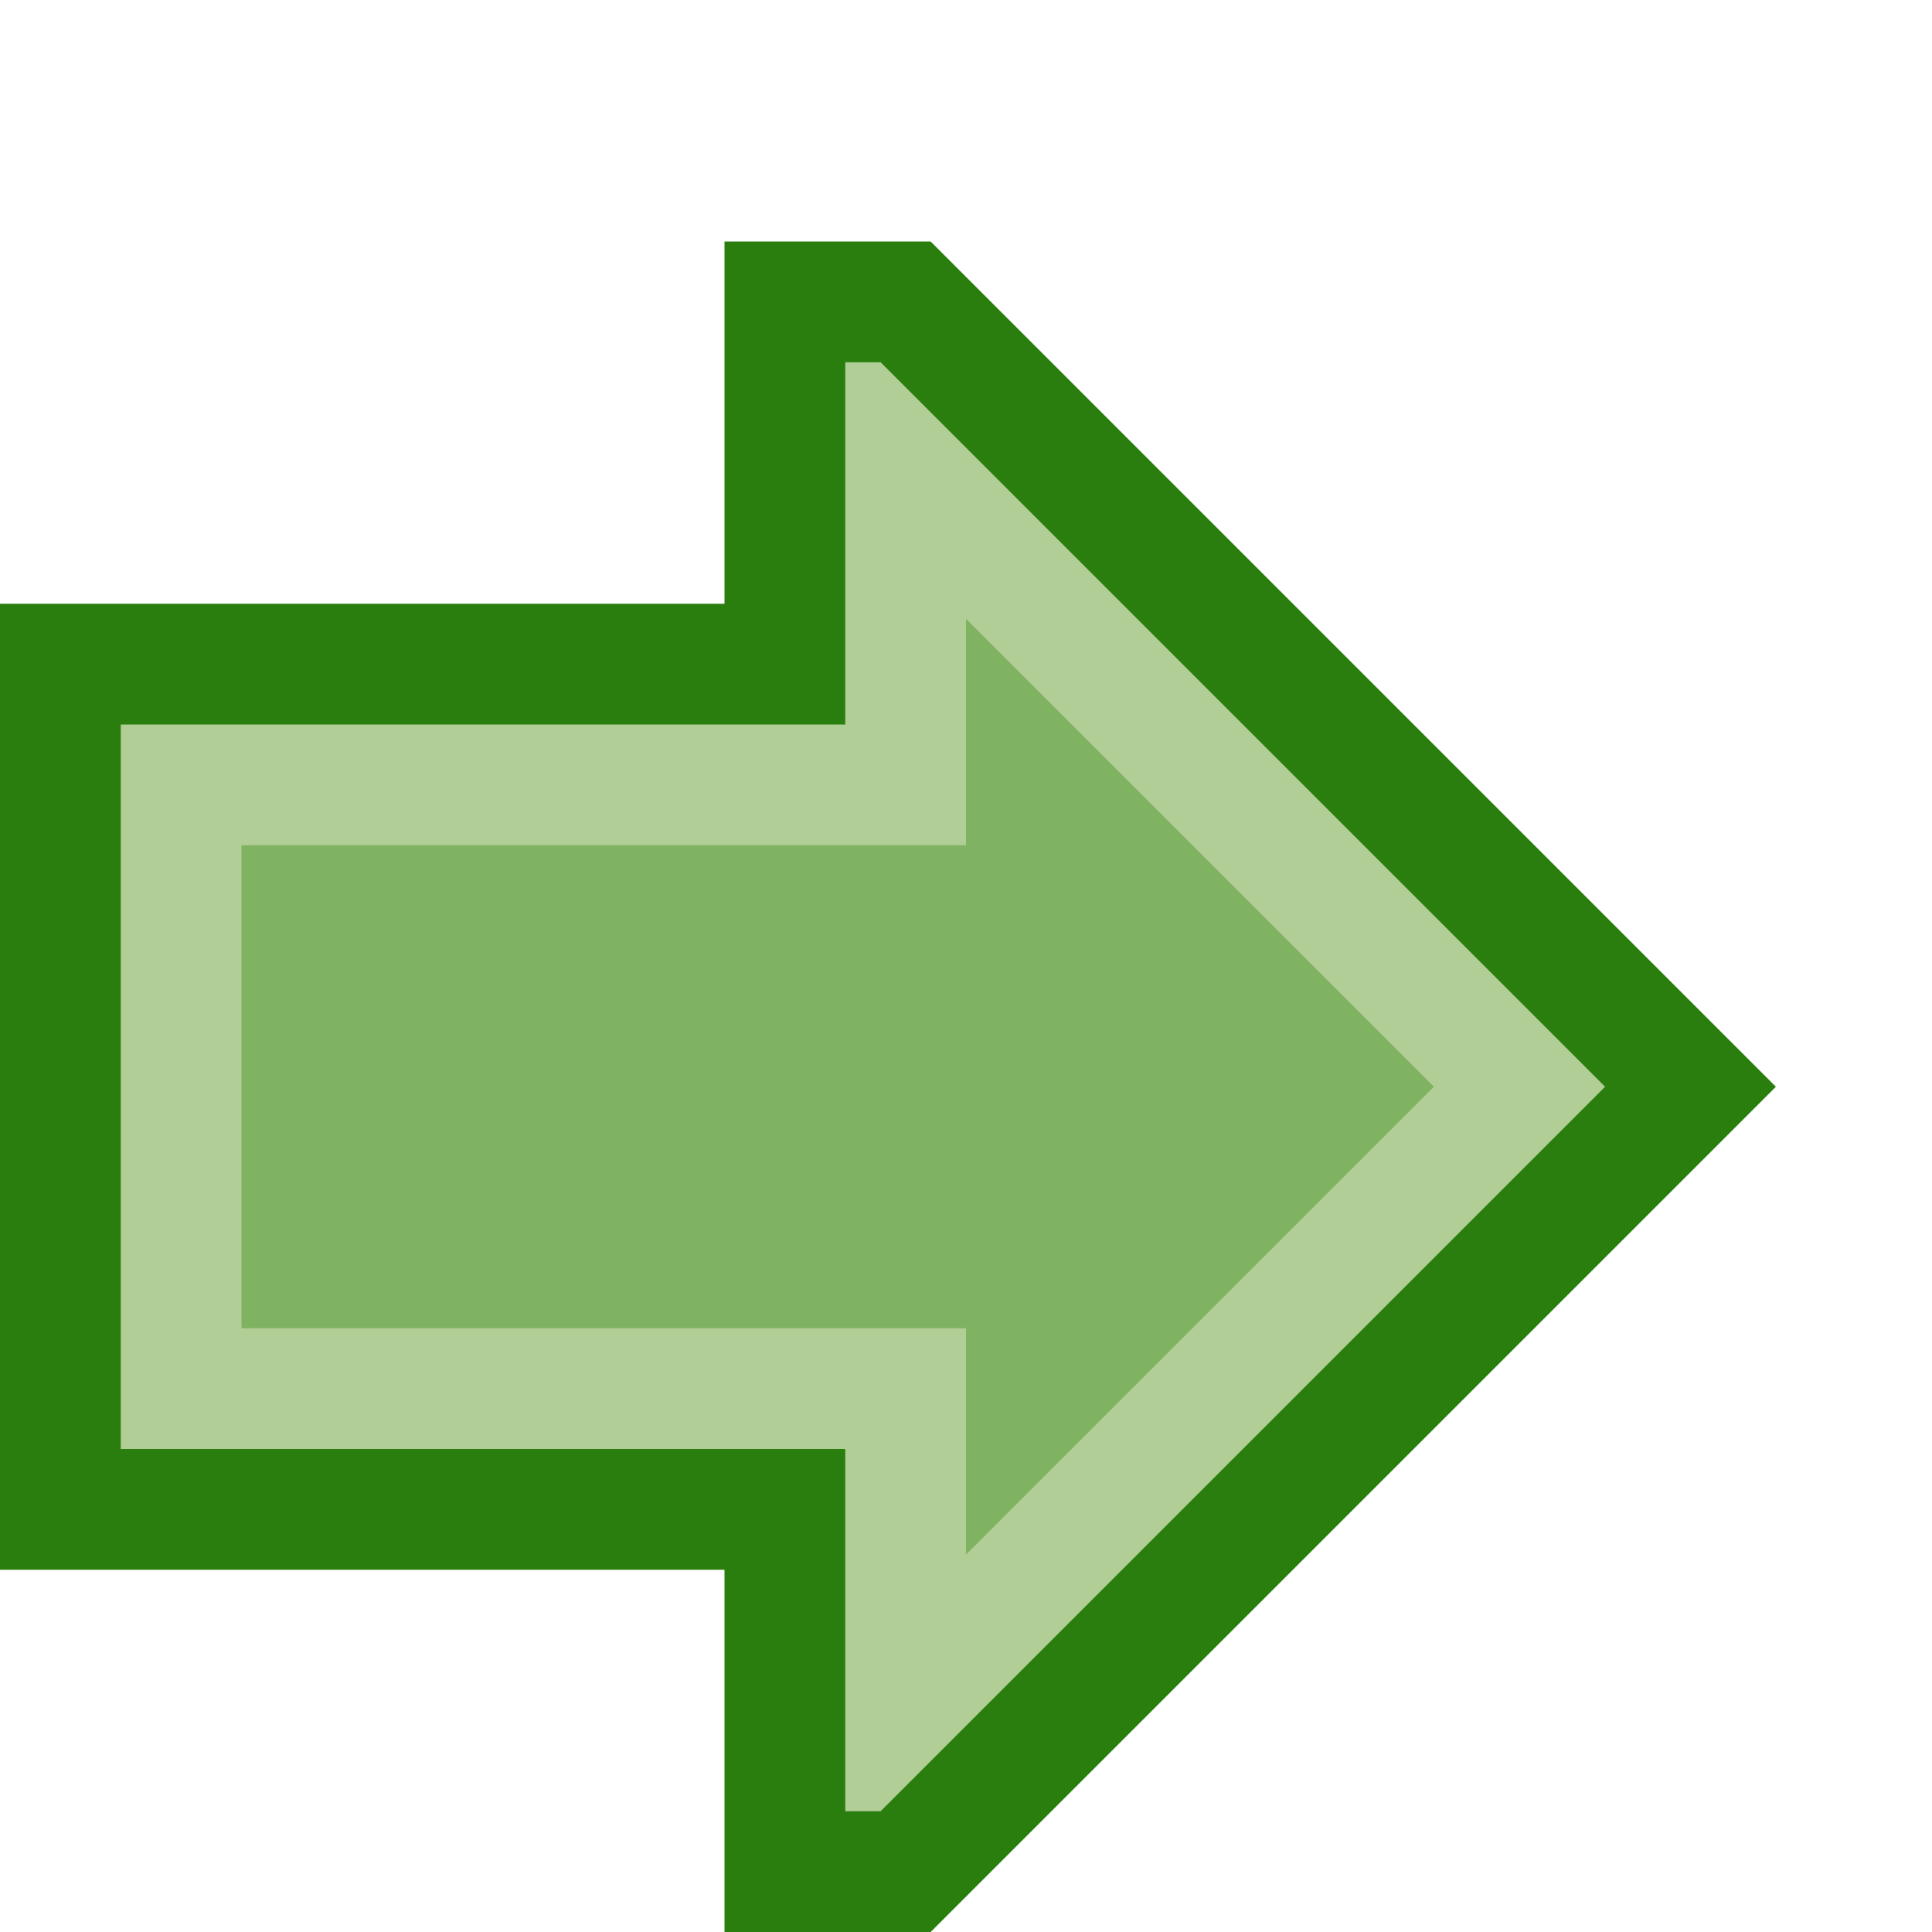 <?xml version="1.0" encoding="UTF-8" standalone="no"?>
<!-- Created with Inkscape (http://www.inkscape.org/) -->

<svg
   xmlns:dc="http://purl.org/dc/elements/1.1/"
   xmlns:cc="http://creativecommons.org/ns#"
   xmlns:rdf="http://www.w3.org/1999/02/22-rdf-syntax-ns#"
   xmlns:svg="http://www.w3.org/2000/svg"
   xmlns="http://www.w3.org/2000/svg"
   xmlns:xlink="http://www.w3.org/1999/xlink"
   xmlns:sodipodi="http://sodipodi.sourceforge.net/DTD/sodipodi-0.dtd"
   xmlns:inkscape="http://www.inkscape.org/namespaces/inkscape"
   width="32"
   height="32"
   id="svg2"
   version="1.1"
   inkscape:version="0.48.0 r9654"
   sodipodi:docname="arrows.svg"
   style="display:inline"
   inkscape:export-filename="arrow_go2.png"
   inkscape:export-xdpi="45"
   inkscape:export-ydpi="45">
  <defs
     id="defs4">
    <linearGradient
       id="linearGradient5021">
      <stop
         style="stop-color:#cecece;stop-opacity:1;"
         offset="0"
         id="stop5023" />
      <stop
         style="stop-color:#696969;stop-opacity:1;"
         offset="1"
         id="stop5025" />
    </linearGradient>
    <linearGradient
       id="linearGradient5013">
      <stop
         style="stop-color:#eecba1;stop-opacity:1;"
         offset="0"
         id="stop5015" />
      <stop
         style="stop-color:#d07509;stop-opacity:1;"
         offset="1"
         id="stop5017" />
    </linearGradient>
    <linearGradient
       id="linearGradient5003">
      <stop
         style="stop-color:#f5cf22;stop-opacity:1;"
         offset="0"
         id="stop5005" />
      <stop
         id="stop5011"
         offset="0.5"
         style="stop-color:#f9f5d7;stop-opacity:1;" />
      <stop
         style="stop-color:#f5cf22;stop-opacity:1;"
         offset="1"
         id="stop5007" />
    </linearGradient>
    <linearGradient
       id="linearGradient3789">
      <stop
         style="stop-color:#7ec177;stop-opacity:1;"
         offset="0"
         id="stop3791" />
      <stop
         id="stop3797"
         offset="0.5"
         style="stop-color:#4a9242;stop-opacity:1;" />
      <stop
         style="stop-color:#274d23;stop-opacity:1;"
         offset="1"
         id="stop3793" />
    </linearGradient>
    <linearGradient
       id="linearGradient4182">
      <stop
         style="stop-color:#faeda6;stop-opacity:1;"
         offset="0"
         id="stop4184" />
      <stop
         id="stop4191"
         offset="0.8"
         style="stop-color:#f4d843;stop-opacity:1;" />
      <stop
         style="stop-color:#e1bf0d;stop-opacity:1;"
         offset="1"
         id="stop4187" />
    </linearGradient>
    <linearGradient
       inkscape:collect="always"
       xlink:href="#linearGradient4182"
       id="linearGradient4189"
       x1="13"
       y1="9"
       x2="23"
       y2="19"
       gradientUnits="userSpaceOnUse" />
    <linearGradient
       inkscape:collect="always"
       xlink:href="#linearGradient3789"
       id="linearGradient3795"
       x1="7"
       y1="7"
       x2="25"
       y2="25"
       gradientUnits="userSpaceOnUse" />
    <linearGradient
       inkscape:collect="always"
       xlink:href="#linearGradient3789"
       id="linearGradient3820"
       gradientUnits="userSpaceOnUse"
       x1="7"
       y1="7"
       x2="25"
       y2="25" />
    <linearGradient
       inkscape:collect="always"
       xlink:href="#linearGradient3789"
       id="linearGradient3828"
       gradientUnits="userSpaceOnUse"
       x1="7"
       y1="7"
       x2="25"
       y2="25" />
    <linearGradient
       inkscape:collect="always"
       xlink:href="#linearGradient3789"
       id="linearGradient3831"
       gradientUnits="userSpaceOnUse"
       x1="7"
       y1="7"
       x2="25"
       y2="25" />
    <linearGradient
       inkscape:collect="always"
       xlink:href="#linearGradient3789"
       id="linearGradient3851"
       gradientUnits="userSpaceOnUse"
       x1="7"
       y1="7"
       x2="25"
       y2="25" />
    <linearGradient
       inkscape:collect="always"
       xlink:href="#linearGradient3789"
       id="linearGradient3854"
       gradientUnits="userSpaceOnUse"
       x1="7"
       y1="7"
       x2="25"
       y2="25" />
    <linearGradient
       inkscape:collect="always"
       xlink:href="#linearGradient3789"
       id="linearGradient3857"
       gradientUnits="userSpaceOnUse"
       x1="7"
       y1="7"
       x2="25"
       y2="25" />
    <linearGradient
       inkscape:collect="always"
       xlink:href="#linearGradient3789"
       id="linearGradient3860"
       gradientUnits="userSpaceOnUse"
       x1="7"
       y1="7"
       x2="25"
       y2="25"
       gradientTransform="translate(0,2)" />
    <linearGradient
       inkscape:collect="always"
       xlink:href="#linearGradient3789"
       id="linearGradient3866"
       gradientUnits="userSpaceOnUse"
       x1="7"
       y1="7"
       x2="25"
       y2="25" />
    <linearGradient
       inkscape:collect="always"
       xlink:href="#linearGradient3789"
       id="linearGradient3869"
       gradientUnits="userSpaceOnUse"
       x1="7"
       y1="7"
       x2="25"
       y2="25" />
    <linearGradient
       inkscape:collect="always"
       xlink:href="#linearGradient3789"
       id="linearGradient3883"
       gradientUnits="userSpaceOnUse"
       x1="7"
       y1="7"
       x2="25"
       y2="25" />
    <linearGradient
       inkscape:collect="always"
       xlink:href="#linearGradient3789"
       id="linearGradient3886"
       gradientUnits="userSpaceOnUse"
       x1="7"
       y1="7"
       x2="25"
       y2="25"
       gradientTransform="translate(-2,0)" />
    <linearGradient
       inkscape:collect="always"
       xlink:href="#linearGradient3789"
       id="linearGradient3888"
       gradientUnits="userSpaceOnUse"
       x1="7"
       y1="7"
       x2="25"
       y2="25" />
    <linearGradient
       inkscape:collect="always"
       xlink:href="#linearGradient3789"
       id="linearGradient3891"
       gradientUnits="userSpaceOnUse"
       x1="7"
       y1="7"
       x2="25"
       y2="25"
       gradientTransform="translate(2,0)" />
    <linearGradient
       inkscape:collect="always"
       xlink:href="#linearGradient3789"
       id="linearGradient3900"
       gradientUnits="userSpaceOnUse"
       x1="7"
       y1="7"
       x2="25"
       y2="25" />
    <linearGradient
       inkscape:collect="always"
       xlink:href="#linearGradient3789"
       id="linearGradient3903"
       gradientUnits="userSpaceOnUse"
       x1="7"
       y1="7"
       x2="25"
       y2="25" />
    <linearGradient
       inkscape:collect="always"
       xlink:href="#linearGradient3789"
       id="linearGradient3906"
       gradientUnits="userSpaceOnUse"
       x1="7"
       y1="7"
       x2="25"
       y2="25" />
    <linearGradient
       inkscape:collect="always"
       xlink:href="#linearGradient3789"
       id="linearGradient3909"
       gradientUnits="userSpaceOnUse"
       x1="7"
       y1="7"
       x2="25"
       y2="25"
       gradientTransform="translate(0,-2)" />
    <linearGradient
       inkscape:collect="always"
       xlink:href="#linearGradient3789"
       id="linearGradient3846"
       gradientUnits="userSpaceOnUse"
       gradientTransform="translate(-6,0)"
       x1="7"
       y1="7"
       x2="29"
       y2="29" />
    <linearGradient
       inkscape:collect="always"
       xlink:href="#linearGradient3789-0"
       id="linearGradient3860-7"
       gradientUnits="userSpaceOnUse"
       x1="7"
       y1="7"
       x2="25"
       y2="25"
       gradientTransform="translate(0,2)" />
    <linearGradient
       id="linearGradient3789-0">
      <stop
         style="stop-color:#7ec177;stop-opacity:1;"
         offset="0"
         id="stop3791-0" />
      <stop
         id="stop3797-3"
         offset="0.5"
         style="stop-color:#4a9242;stop-opacity:1;" />
      <stop
         style="stop-color:#274d23;stop-opacity:1;"
         offset="1"
         id="stop3793-1" />
    </linearGradient>
    <linearGradient
       inkscape:collect="always"
       xlink:href="#linearGradient3789-0"
       id="linearGradient3921"
       gradientUnits="userSpaceOnUse"
       gradientTransform="translate(8,2)"
       x1="-4"
       y1="2"
       x2="18"
       y2="24" />
    <linearGradient
       inkscape:collect="always"
       xlink:href="#linearGradient3789-0-5"
       id="linearGradient3921-0"
       gradientUnits="userSpaceOnUse"
       gradientTransform="translate(8,2)"
       x1="-4"
       y1="2"
       x2="18"
       y2="24" />
    <linearGradient
       id="linearGradient3789-0-5">
      <stop
         style="stop-color:#7ec177;stop-opacity:1;"
         offset="0"
         id="stop3791-0-5" />
      <stop
         id="stop3797-3-3"
         offset="0.5"
         style="stop-color:#4a9242;stop-opacity:1;" />
      <stop
         style="stop-color:#274d23;stop-opacity:1;"
         offset="1"
         id="stop3793-1-0" />
    </linearGradient>
    <linearGradient
       inkscape:collect="always"
       xlink:href="#linearGradient3789-0-5"
       id="linearGradient3976"
       gradientUnits="userSpaceOnUse"
       gradientTransform="matrix(1,0,0,-1,8,36)"
       x1="0"
       y1="28"
       x2="22"
       y2="6" />
    <linearGradient
       inkscape:collect="always"
       xlink:href="#linearGradient3789-0-4"
       id="linearGradient3921-2"
       gradientUnits="userSpaceOnUse"
       gradientTransform="translate(8,2)"
       x1="-4"
       y1="2"
       x2="18"
       y2="24" />
    <linearGradient
       id="linearGradient3789-0-4">
      <stop
         style="stop-color:#7ec177;stop-opacity:1;"
         offset="0"
         id="stop3791-0-3" />
      <stop
         id="stop3797-3-6"
         offset="0.5"
         style="stop-color:#4a9242;stop-opacity:1;" />
      <stop
         style="stop-color:#274d23;stop-opacity:1;"
         offset="1"
         id="stop3793-1-5" />
    </linearGradient>
    <linearGradient
       inkscape:collect="always"
       xlink:href="#linearGradient3789-7"
       id="linearGradient3846-5"
       gradientUnits="userSpaceOnUse"
       gradientTransform="translate(-6,0)"
       x1="7"
       y1="7"
       x2="29"
       y2="29" />
    <linearGradient
       id="linearGradient3789-7">
      <stop
         style="stop-color:#7ec177;stop-opacity:1;"
         offset="0"
         id="stop3791-7" />
      <stop
         id="stop3797-8"
         offset="0.5"
         style="stop-color:#4a9242;stop-opacity:1;" />
      <stop
         style="stop-color:#274d23;stop-opacity:1;"
         offset="1"
         id="stop3793-0" />
    </linearGradient>
    <linearGradient
       inkscape:collect="always"
       xlink:href="#linearGradient3789"
       id="linearGradient4118"
       x1="4.583"
       y1="22.583"
       x2="16.25"
       y2="34.25"
       gradientUnits="userSpaceOnUse" />
    <linearGradient
       inkscape:collect="always"
       xlink:href="#linearGradient3789-3"
       id="linearGradient4118-1"
       x1="0"
       y1="0"
       x2="32"
       y2="32"
       gradientUnits="userSpaceOnUse" />
    <linearGradient
       id="linearGradient3789-3">
      <stop
         style="stop-color:#7ec177;stop-opacity:1;"
         offset="0"
         id="stop3791-9" />
      <stop
         id="stop3797-0"
         offset="0.5"
         style="stop-color:#4a9242;stop-opacity:1;" />
      <stop
         style="stop-color:#274d23;stop-opacity:1;"
         offset="1"
         id="stop3793-4" />
    </linearGradient>
    <linearGradient
       gradientTransform="matrix(1.714,0,0,1.714,-7.857,-32.714)"
       y2="34.25"
       x2="16.25"
       y1="22.583"
       x1="4.583"
       gradientUnits="userSpaceOnUse"
       id="linearGradient4161"
       xlink:href="#linearGradient3789-3"
       inkscape:collect="always" />
    <linearGradient
       inkscape:collect="always"
       xlink:href="#linearGradient3789-3-2"
       id="linearGradient4335-9"
       gradientUnits="userSpaceOnUse"
       x1="-36"
       y1="0"
       x2="-4"
       y2="32"
       gradientTransform="translate(36,0)" />
    <linearGradient
       id="linearGradient3789-3-2">
      <stop
         style="stop-color:#7ec177;stop-opacity:1;"
         offset="0"
         id="stop3791-9-1" />
      <stop
         id="stop3797-0-5"
         offset="0.5"
         style="stop-color:#4a9242;stop-opacity:1;" />
      <stop
         style="stop-color:#274d23;stop-opacity:1;"
         offset="1"
         id="stop3793-4-3" />
    </linearGradient>
    <linearGradient
       y2="32"
       x2="32"
       y1="0"
       x1="0"
       gradientUnits="userSpaceOnUse"
       id="linearGradient4390"
       xlink:href="#linearGradient3789-3-2"
       inkscape:collect="always" />
    <linearGradient
       inkscape:collect="always"
       xlink:href="#linearGradient3789-3-2"
       id="linearGradient4441"
       gradientUnits="userSpaceOnUse"
       gradientTransform="matrix(2.5,0,0,1,61.5,1.2000001e-8)"
       x1="-22.2"
       y1="8"
       x2="-13.4"
       y2="30" />
    <linearGradient
       inkscape:collect="always"
       xlink:href="#linearGradient3789"
       id="linearGradient4472"
       gradientUnits="userSpaceOnUse"
       gradientTransform="matrix(-2.5,0,0,-1,-25.5,34)"
       x1="-11.8"
       y1="30"
       x2="-21.4"
       y2="6" />
    <linearGradient
       inkscape:collect="always"
       xlink:href="#linearGradient3789-4"
       id="linearGradient4472-1"
       gradientUnits="userSpaceOnUse"
       gradientTransform="matrix(-2.5,0,0,-1,-25.5,34)"
       x1="-11.8"
       y1="30"
       x2="-21.4"
       y2="6" />
    <linearGradient
       id="linearGradient3789-4">
      <stop
         style="stop-color:#7ec177;stop-opacity:1;"
         offset="0"
         id="stop3791-8" />
      <stop
         id="stop3797-89"
         offset="0.5"
         style="stop-color:#4a9242;stop-opacity:1;" />
      <stop
         style="stop-color:#274d23;stop-opacity:1;"
         offset="1"
         id="stop3793-7" />
    </linearGradient>
    <linearGradient
       id="linearGradient3789-4-6">
      <stop
         style="stop-color:#7ec177;stop-opacity:1;"
         offset="0"
         id="stop3791-8-9" />
      <stop
         id="stop3797-89-3"
         offset="0.5"
         style="stop-color:#4a9242;stop-opacity:1;" />
      <stop
         style="stop-color:#274d23;stop-opacity:1;"
         offset="1"
         id="stop3793-7-3" />
    </linearGradient>
    <linearGradient
       y2="6"
       x2="-21.4"
       y1="30"
       x1="-11.8"
       gradientTransform="matrix(-2.5,0,0,-1,-25.562,34)"
       gradientUnits="userSpaceOnUse"
       id="linearGradient4570"
       xlink:href="#linearGradient3789-4-6"
       inkscape:collect="always" />
    <linearGradient
       y2="10"
       x2="-20.6"
       y1="28"
       x1="-13.4"
       gradientTransform="matrix(-2.5,0,0,-1,-25.5,34)"
       gradientUnits="userSpaceOnUse"
       id="linearGradient4503-8-0"
       xlink:href="#linearGradient3789-4-6-7"
       inkscape:collect="always" />
    <linearGradient
       id="linearGradient3789-4-6-7">
      <stop
         style="stop-color:#7ec177;stop-opacity:1;"
         offset="0"
         id="stop3791-8-9-9" />
      <stop
         id="stop3797-89-3-4"
         offset="0.5"
         style="stop-color:#4a9242;stop-opacity:1;" />
      <stop
         style="stop-color:#274d23;stop-opacity:1;"
         offset="1"
         id="stop3793-7-3-0" />
    </linearGradient>
    <linearGradient
       y2="10"
       x2="-20.6"
       y1="28"
       x1="-13.4"
       gradientTransform="matrix(-2.5,0,0,-1,-25.5,34)"
       gradientUnits="userSpaceOnUse"
       id="linearGradient4606"
       xlink:href="#linearGradient3789-4-6-7"
       inkscape:collect="always" />
    <linearGradient
       inkscape:collect="always"
       xlink:href="#linearGradient3789-4-6"
       id="linearGradient4656"
       gradientUnits="userSpaceOnUse"
       gradientTransform="matrix(-2.507,0,0,-1,-25.587,34)"
       x1="-13.4"
       y1="28"
       x2="-21.4"
       y2="8" />
    <linearGradient
       inkscape:collect="always"
       xlink:href="#linearGradient3789-4-6"
       id="linearGradient4673"
       gradientUnits="userSpaceOnUse"
       gradientTransform="matrix(2.507,0,0,-1,57.587,34)"
       x1="-19.775"
       y1="28"
       x2="-11.775"
       y2="8" />
    <linearGradient
       id="linearGradient3789-4-6-71">
      <stop
         style="stop-color:#7ec177;stop-opacity:1;"
         offset="0"
         id="stop3791-8-9-0" />
      <stop
         id="stop3797-89-3-40"
         offset="0.5"
         style="stop-color:#4a9242;stop-opacity:1;" />
      <stop
         style="stop-color:#274d23;stop-opacity:1;"
         offset="1"
         id="stop3793-7-3-1" />
    </linearGradient>
    <linearGradient
       y2="10"
       x2="-20.6"
       y1="28"
       x1="-13.4"
       gradientTransform="matrix(-2.5,0,0,-1,-29.594,32)"
       gradientUnits="userSpaceOnUse"
       id="linearGradient4606-4"
       xlink:href="#linearGradient3789-4-6-71"
       inkscape:collect="always" />
    <linearGradient
       id="linearGradient3789-4-6-0">
      <stop
         style="stop-color:#7ec177;stop-opacity:1;"
         offset="0"
         id="stop3791-8-9-2" />
      <stop
         id="stop3797-89-3-0"
         offset="0.5"
         style="stop-color:#4a9242;stop-opacity:1;" />
      <stop
         style="stop-color:#274d23;stop-opacity:1;"
         offset="1"
         id="stop3793-7-3-2" />
    </linearGradient>
    <linearGradient
       y2="10"
       x2="-20.6"
       y1="28"
       x1="-13.4"
       gradientTransform="matrix(-2.5,0,0,-1,-29.594,32)"
       gradientUnits="userSpaceOnUse"
       id="linearGradient4606-9"
       xlink:href="#linearGradient3789-4-6-0"
       inkscape:collect="always" />
    <linearGradient
       y2="6"
       x2="-20.6"
       y1="30"
       x1="-11"
       gradientTransform="matrix(-2.5,0,0,-1,-25.5,34)"
       gradientUnits="userSpaceOnUse"
       id="linearGradient4503-8-2-9"
       xlink:href="#linearGradient3789-4-6-0-4"
       inkscape:collect="always" />
    <linearGradient
       id="linearGradient3789-4-6-0-4">
      <stop
         style="stop-color:#7ec177;stop-opacity:1;"
         offset="0"
         id="stop3791-8-9-2-0" />
      <stop
         id="stop3797-89-3-0-1"
         offset="0.5"
         style="stop-color:#4a9242;stop-opacity:1;" />
      <stop
         style="stop-color:#274d23;stop-opacity:1;"
         offset="1"
         id="stop3793-7-3-2-5" />
    </linearGradient>
    <linearGradient
       y2="10"
       x2="-20.6"
       y1="28"
       x1="-13.4"
       gradientTransform="matrix(-2.5,0,0,-1,-25.5,28)"
       gradientUnits="userSpaceOnUse"
       id="linearGradient4753"
       xlink:href="#linearGradient3789-4-6-0-4"
       inkscape:collect="always" />
    <linearGradient
       y2="6"
       x2="-20.6"
       y1="30"
       x1="-11"
       gradientTransform="matrix(-2.5,0,0,-1,-25.5,34)"
       gradientUnits="userSpaceOnUse"
       id="linearGradient4503-8-2"
       xlink:href="#linearGradient3789-4-6-0-2"
       inkscape:collect="always" />
    <linearGradient
       id="linearGradient3789-4-6-0-2">
      <stop
         style="stop-color:#7ec177;stop-opacity:1;"
         offset="0"
         id="stop3791-8-9-2-6" />
      <stop
         id="stop3797-89-3-0-3"
         offset="0.5"
         style="stop-color:#4a9242;stop-opacity:1;" />
      <stop
         style="stop-color:#274d23;stop-opacity:1;"
         offset="1"
         id="stop3793-7-3-2-9" />
    </linearGradient>
    <linearGradient
       y2="10"
       x2="-20.6"
       y1="28"
       x1="-13.4"
       gradientTransform="matrix(-2.5,0,0,-1,-25.5,28)"
       gradientUnits="userSpaceOnUse"
       id="linearGradient4753-6"
       xlink:href="#linearGradient3789-4-6-0-2"
       inkscape:collect="always" />
    <linearGradient
       y2="9.75"
       x2="-13.5"
       y1="26.25"
       x1="-20.1"
       gradientTransform="matrix(3.333,0,0,-1.333,73,41)"
       gradientUnits="userSpaceOnUse"
       id="linearGradient4503-8-2-7"
       xlink:href="#linearGradient3789-4-6-0-7"
       inkscape:collect="always" />
    <linearGradient
       id="linearGradient3789-4-6-0-7">
      <stop
         style="stop-color:#7ec177;stop-opacity:1;"
         offset="0"
         id="stop3791-8-9-2-04" />
      <stop
         id="stop3797-89-3-0-4"
         offset="0.5"
         style="stop-color:#4a9242;stop-opacity:1;" />
      <stop
         style="stop-color:#274d23;stop-opacity:1;"
         offset="1"
         id="stop3793-7-3-2-3" />
    </linearGradient>
    <linearGradient
       y2="10"
       x2="-20.6"
       y1="28"
       x1="-13.4"
       gradientTransform="matrix(-2.5,0,0,-1,-25.5,28)"
       gradientUnits="userSpaceOnUse"
       id="linearGradient4753-62"
       xlink:href="#linearGradient3789-4-6-0-7"
       inkscape:collect="always" />
    <linearGradient
       inkscape:collect="always"
       xlink:href="#linearGradient3789-4-6-0-7"
       id="linearGradient4845"
       gradientUnits="userSpaceOnUse"
       gradientTransform="matrix(-3.333,0,0,-1.333,-41,41)"
       x1="-14.1"
       y1="26.25"
       x2="-21.3"
       y2="8.25" />
    <linearGradient
       inkscape:collect="always"
       xlink:href="#linearGradient3789-3-2"
       id="linearGradient4873"
       gradientUnits="userSpaceOnUse"
       gradientTransform="matrix(-2.5,0,0,-1,-29.5,34)"
       x1="-13.4"
       y1="30"
       x2="-22.2"
       y2="8" />
  </defs>
  <sodipodi:namedview
     id="base"
     pagecolor="#8a8a8a"
     bordercolor="#cccccc"
     borderopacity="1"
     inkscape:pageopacity="0"
     inkscape:pageshadow="2"
     inkscape:zoom="11.645165"
     inkscape:cx="16"
     inkscape:cy="16"
     inkscape:document-units="px"
     inkscape:current-layer="layer2"
     showgrid="true"
     inkscape:window-width="1366"
     inkscape:window-height="716"
     inkscape:window-x="-8"
     inkscape:window-y="-8"
     inkscape:window-maximized="1"
     fit-margin-top="0"
     fit-margin-left="0"
     fit-margin-right="0"
     fit-margin-bottom="0"
     inkscape:snap-grids="true"
     inkscape:snap-smooth-nodes="false"
     inkscape:object-nodes="true"
     inkscape:snap-nodes="true"
     inkscape:snap-bbox="false"
     inkscape:snap-global="true"
     inkscape:snap-page="true"
     inkscape:object-paths="true"
     inkscape:snap-bbox-edge-midpoints="true"
     showguides="true"
     inkscape:guide-bbox="true"
     showborder="false"
     borderlayer="false"
     inkscape:showpageshadow="false">
    <inkscape:grid
       type="xygrid"
       id="grid2988"
       empspacing="2"
       visible="true"
       enabled="true"
       snapvisiblegridlinesonly="true" />
    <inkscape:grid
       type="xygrid"
       id="grid4286"
       empspacing="32"
       visible="true"
       enabled="true"
       snapvisiblegridlinesonly="true"
       empcolor="#000000"
       empopacity="1"
       spacingx="32px"
       spacingy="32px"
       color="#000000"
       opacity="1" />
  </sodipodi:namedview>
  <g
     inkscape:groupmode="layer"
     id="layer8"
     inkscape:label="Go1"
     style="display:inline">
    <path
       style="color:#000000;fill:#b0ce96;fill-opacity:1;fill-rule:nonzero;stroke:#297e0d;stroke-width:2;stroke-linecap:round;stroke-linejoin:miter;stroke-miterlimit:4;stroke-opacity:1;stroke-dasharray:none;stroke-dashoffset:0;marker:none;visibility:visible;display:inline;overflow:visible;enable-background:accumulate"
       d="m 1,11 12,0 0,-6 2,0 13,13 -13,13 -2,0 0,-6 -12,0 z"
       id="rect3001"
       inkscape:connector-curvature="0"
       sodipodi:nodetypes="cccccccccc" />
    <path
       style="font-size:medium;font-style:normal;font-variant:normal;font-weight:normal;font-stretch:normal;text-indent:0;text-align:start;text-decoration:none;line-height:normal;letter-spacing:normal;word-spacing:normal;text-transform:none;direction:ltr;block-progression:tb;writing-mode:lr-tb;text-anchor:start;baseline-shift:baseline;color:#000000;fill:#80b361;fill-opacity:1;fill-rule:nonzero;stroke:none;stroke-width:6;marker:none;visibility:visible;display:inline;overflow:visible;enable-background:accumulate;font-family:Sans;-inkscape-font-specification:Sans"
       d="M 16,10.25 23.75,18 16,25.75 16,25 l 0,-3 -3,0 -9,0 0,-8 9,0 3,0 0,-3 0,-0.75 z"
       id="path3785"
       inkscape:connector-curvature="0" />
  </g>
  <g
     inkscape:groupmode="layer"
     id="layer1"
     inkscape:label="Go2"
     style="display:none">
    <path
       style="font-size:medium;font-style:normal;font-variant:normal;font-weight:normal;font-stretch:normal;text-indent:0;text-align:start;text-decoration:none;line-height:normal;letter-spacing:normal;word-spacing:normal;text-transform:none;direction:ltr;block-progression:tb;writing-mode:lr-tb;text-anchor:start;baseline-shift:baseline;color:#000000;fill:#639f31;fill-opacity:1;stroke:none;stroke-width:2;marker:none;visibility:visible;display:inline;overflow:visible;enable-background:accumulate;font-family:Sans;-inkscape-font-specification:Sans"
       d="m 14,8 0,1 0,3 -7,0 -1,0 0,1 0,8 0,1 1,0 7,0 0,3 0,1 1,0 2,0 0.406,0 0.312,-0.281 8,-8 0.688,-0.719 -0.688,-0.719 -8,-8 L 17.406,8 17,8 15,8 z"
       id="path3830"
       inkscape:connector-curvature="0"
       sodipodi:nodetypes="cccccccccccccccccccccccc" />
    <path
       style="font-size:medium;font-style:normal;font-variant:normal;font-weight:normal;font-stretch:normal;text-indent:0;text-align:start;text-decoration:none;line-height:normal;letter-spacing:normal;word-spacing:normal;text-transform:none;direction:ltr;block-progression:tb;writing-mode:lr-tb;text-anchor:start;baseline-shift:baseline;color:#000000;fill:#b0ce96;fill-opacity:1;stroke:none;stroke-width:2;marker:none;visibility:visible;display:inline;overflow:visible;enable-background:accumulate;font-family:Sans;-inkscape-font-specification:Sans"
       d="m 16,10 0.562,0 7,7 -7,7 -0.562,0 0,-3 0,-1 -1,0 -7,0 0,-6 7,0 1,0 0,-1 z"
       id="path3812"
       inkscape:connector-curvature="0"
       sodipodi:nodetypes="cccccccccccccc" />
    <path
       style="font-size:medium;font-style:normal;font-variant:normal;font-weight:normal;font-stretch:normal;text-indent:0;text-align:start;text-decoration:none;line-height:normal;letter-spacing:normal;word-spacing:normal;text-transform:none;direction:ltr;block-progression:tb;writing-mode:lr-tb;text-anchor:start;baseline-shift:baseline;color:#000000;fill:#89b86b;fill-opacity:1;stroke:none;stroke-width:6;marker:none;visibility:visible;display:inline;overflow:visible;enable-background:accumulate;font-family:Sans;-inkscape-font-specification:Sans"
       d="M 18,14.25 20.75,17 18,19.75 18,18 l -3,0 -5,0 0,-2 5,0 3,0 z"
       id="path3814"
       inkscape:connector-curvature="0"
       sodipodi:nodetypes="cccccccccc" />
  </g>
  <g
     inkscape:groupmode="layer"
     id="layer4"
     inkscape:label="ns"
     style="display:none">
    <path
       style="fill:#9fd296;fill-opacity:1;stroke:url(#linearGradient3820);stroke-width:2;stroke-linecap:butt;stroke-linejoin:round;stroke-miterlimit:4;stroke-opacity:1;stroke-dasharray:none;display:inline"
       d="m 15,1 -6,6 4,0 0,18 -4,0 6,6 2,0 6,-6 -4,0 0,-18 4,0 -6,-6 -2,0 z"
       id="path3813"
       inkscape:connector-curvature="0" />
  </g>
  <g
     style="display:none"
     inkscape:label="ew"
     id="g3824"
     inkscape:groupmode="layer">
    <path
       style="fill:#9fd296;fill-opacity:1;stroke:url(#linearGradient3831);stroke-width:2;stroke-linecap:butt;stroke-linejoin:round;stroke-miterlimit:4;stroke-opacity:1;stroke-dasharray:none;display:inline"
       d="m 7,9 -6,6 0,2 6,6 0,-4 18,0 0,4 6,-6 0,-2 -6,-6 0,4 -18,0 0,-4 z"
       id="path3826"
       inkscape:connector-curvature="0" />
  </g>
  <g
     style="display:none"
     inkscape:label="up"
     id="g3845"
     inkscape:groupmode="layer">
    <path
       style="fill:#9fd296;fill-opacity:1;stroke:url(#linearGradient3860);stroke-width:2;stroke-linecap:butt;stroke-linejoin:round;stroke-miterlimit:4;stroke-opacity:1;stroke-dasharray:none;display:inline"
       d="m 16,2 -7,7 4,0 0,20 6,0 0,-20 4,0 -7,-7 z"
       id="path3847"
       inkscape:connector-curvature="0" />
  </g>
  <g
     inkscape:groupmode="layer"
     id="layer2"
     inkscape:label="nsew"
     style="display:none">
    <path
       style="fill:#9fd296;fill-opacity:1;stroke:url(#linearGradient3795);stroke-width:2;stroke-linecap:butt;stroke-linejoin:round;stroke-miterlimit:4;stroke-opacity:1;stroke-dasharray:none;display:inline"
       d="m 9,25 4,0 0,-6 -6,0 0,4 -6,-6 0,-2 6,-6 0,4 6,0 0,-6 -4,0 6,-6 2,0 6,6 -4,0 0,6 6,0 0,-4 6,6 0,2 -6,6 0,-4 -6,0 0,6 4,0 -6,6 -2,0 z"
       id="path3014"
       inkscape:connector-curvature="0"
       sodipodi:nodetypes="ccccccccccccccccccccccccccccc" />
  </g>
  <g
     style="display:none"
     inkscape:label="down"
     id="g3896"
     inkscape:groupmode="layer">
    <path
       style="fill:#9fd296;fill-opacity:1;stroke:url(#linearGradient3909);stroke-width:2;stroke-linecap:butt;stroke-linejoin:round;stroke-miterlimit:4;stroke-opacity:1;stroke-dasharray:none;display:inline"
       d="m 13,3 0,20 -4,0 7,7 7,-7 -4,0 0,-20 -6,0 z"
       id="path3898"
       inkscape:connector-curvature="0" />
  </g>
  <g
     style="display:none"
     inkscape:label="left"
     id="g3862"
     inkscape:groupmode="layer">
    <path
       style="fill:#9fd296;fill-opacity:1;stroke:url(#linearGradient3891);stroke-width:2;stroke-linecap:butt;stroke-linejoin:round;stroke-miterlimit:4;stroke-opacity:1;stroke-dasharray:none;display:inline"
       d="m 9,9 -7,7 7,7 0,-4 20,0 0,-6 -20,0 0,-4 z"
       id="path3864"
       inkscape:connector-curvature="0" />
  </g>
  <g
     inkscape:groupmode="layer"
     id="g3879"
     inkscape:label="right"
     style="display:none">
    <path
       style="fill:#9fd296;fill-opacity:1;stroke:url(#linearGradient3886);stroke-width:2;stroke-linecap:butt;stroke-linejoin:round;stroke-miterlimit:4;stroke-opacity:1;stroke-dasharray:none;display:inline"
       d="m 23,9 0,4 -20,0 0,6 20,0 0,4 7,-7 -7,-7 z"
       id="path3881"
       inkscape:connector-curvature="0" />
  </g>
  <g
     inkscape:groupmode="layer"
     id="g3819"
     inkscape:label="branch"
     style="display:none">
    <path
       style="font-size:medium;font-style:normal;font-variant:normal;font-weight:normal;font-stretch:normal;text-indent:0;text-align:start;text-decoration:none;line-height:normal;letter-spacing:normal;word-spacing:normal;text-transform:none;direction:ltr;block-progression:tb;writing-mode:lr-tb;text-anchor:start;baseline-shift:baseline;color:#000000;fill:url(#linearGradient3846);fill-opacity:1;fill-rule:nonzero;stroke:none;stroke-width:1;marker:none;visibility:visible;display:inline;overflow:visible;enable-background:accumulate;font-family:Sans;-inkscape-font-specification:Sans"
       d="M 8.906,0 C 8.674,0.017 8.448,0.118 8.281,0.281 l -6,6 C 1.707,6.837 2.201,8.019 3,8 l 3,0 0,23 c 5.24e-5,0.524 0.476,1 1,1 l 6,0 c 0.524,-5.2e-5 1,-0.476 1,-1 l 0,-2 c 0,-2.773 2.227,-5 5,-5 l 3,0 0,3 c -0.019,0.799 1.163,1.293 1.719,0.719 l 7,-7 c 0.384,-0.372 0.384,-1.066 0,-1.438 l -7,-7 C 23.501,12.065 23.179,11.957 22.875,12 22.394,12.061 21.996,12.516 22,13 l 0,3 -3,0 c -1.767,0 -3.462,0.358 -5,1 l 0,-9 3,0 c 0.799,0.019 1.293,-1.163 0.719,-1.719 l -6,-6 C 11.529,0.098 11.264,-0.006 11,0 L 9,0 C 8.969,-0.001 8.937,-0.001 8.906,0 z"
       id="path3850"
       inkscape:connector-curvature="0" />
    <path
       style="font-size:medium;font-style:normal;font-variant:normal;font-weight:normal;font-stretch:normal;text-indent:0;text-align:start;text-decoration:none;line-height:normal;letter-spacing:normal;word-spacing:normal;text-transform:none;direction:ltr;block-progression:tb;writing-mode:lr-tb;text-anchor:start;baseline-shift:baseline;color:#000000;fill:#9fd296;fill-opacity:1;fill-rule:nonzero;stroke:none;stroke-width:1;marker:none;visibility:visible;display:inline;overflow:visible;enable-background:accumulate;font-family:Sans;-inkscape-font-specification:Sans"
       d="m 9.438,2 1.125,0 4,4 L 13,6 c -0.524,5.24e-5 -1,0.476 -1,1 l 0,11.062 c -0.786,0.506 -1.53,1.093 -2.188,1.75 -0.436,0.351 -0.489,1.104 -0.094,1.5 0.396,0.396 1.149,0.342 1.5,-0.094 C 13.21,19.227 15.957,18 19,18 l 4,0 c 0.524,-5.2e-5 1,-0.476 1,-1 L 24,15.438 28.562,20 24,24.562 24,23 c -5.2e-5,-0.524 -0.476,-1 -1,-1 l -4,0 c -3.854,0 -7,3.146 -7,7 L 12,30 8,30 8,7 C 8,6.476 7.524,6 7,6 l -1.562,0 4,-4 z"
       id="path3821"
       inkscape:connector-curvature="0" />
  </g>
  <g
     inkscape:groupmode="layer"
     id="g3864"
     inkscape:label="divide"
     style="display:none">
    <path
       style="fill:#9fd296;fill-opacity:1;stroke:url(#linearGradient3921);stroke-width:2;stroke-linecap:butt;stroke-linejoin:round;stroke-miterlimit:4;stroke-opacity:1;stroke-dasharray:none;display:inline"
       d="m 8,2 -7,7 4,0 0,6 c 0,6 8,4 8,10 l 0,4 6,0 0,-4 c 0,-6 8,-4 8,-10 l 0,-6 4,0 -7,-7 -7,7 4,0 0,4 c 0,3.51 -2.727,4.293 -5,5.531 C 13.727,17.293 11,16.51 11,13 L 11,9 15,9 8,2 z"
       id="path3847-3"
       inkscape:connector-curvature="0" />
  </g>
  <g
     inkscape:groupmode="layer"
     id="layer5"
     inkscape:label="join"
     style="display:none">
    <path
       style="fill:#9fd296;fill-opacity:1;stroke:url(#linearGradient3976);stroke-width:2;stroke-linecap:butt;stroke-linejoin:round;stroke-miterlimit:4;stroke-opacity:1;stroke-dasharray:none;display:inline"
       d="m 13,9 0,4 c 0,6 -8,4 -8,10 l 0,6 6,0 0,-4 c 0,-3.51 2.727,-4.293 5,-5.531 2.273,1.238 5,2.021 5,5.531 l 0,4 6,0 0,-6 C 27,17 19,19 19,13 L 19,9 23,9 16,2 9,9 z"
       id="path3847-3-1"
       inkscape:connector-curvature="0"
       sodipodi:nodetypes="cssccscsccssccccc" />
  </g>
  <g
     inkscape:groupmode="layer"
     id="layer6"
     inkscape:label="merge"
     style="display:none">
    <path
       style="color:#000000;fill:#9fd296;fill-opacity:1;stroke:url(#linearGradient4118);stroke-width:1.167;stroke-linecap:round;stroke-linejoin:round;stroke-miterlimit:4;stroke-dasharray:none;marker:none;visibility:visible;display:inline;overflow:visible;enable-background:accumulate"
       d="M 9.55,30.45 C 10.817,31.716 12.567,32.5 14.5,32.5 l 1.167,0 0,-3.5 L 14.5,29 C 12.567,29 11,27.433 11,25.5 l 0,-2.333 2.333,0 -3.5,-3.5 -1.167,0 -3.5,3.5 2.333,0 0,14 3.5,0 0,-5.25"
       id="path4104"
       inkscape:connector-curvature="0"
       sodipodi:nodetypes="ccccccccccccccc"
       transform="matrix(1.714,0,0,1.714,-1.857,-32.714)" />
    <path
       sodipodi:type="arc"
       style="color:#000000;fill:none;stroke:none;stroke-width:1;marker:none;visibility:visible;display:inline;overflow:visible;enable-background:accumulate"
       id="path4110"
       sodipodi:cx="31.5"
       sodipodi:cy="11.5"
       sodipodi:rx="4.5"
       sodipodi:ry="4.5"
       d="m 36,11.5 a 4.5,4.5 0 1 1 -9,0 4.5,4.5 0 1 1 9,0 z" />
  </g>
  <g
     style="display:none"
     inkscape:label="out"
     id="g4212"
     inkscape:groupmode="layer">
    <path
       style="color:#000000;fill:#9fd296;fill-opacity:1;fill-rule:nonzero;stroke:url(#linearGradient4118-1);stroke-width:2;stroke-linecap:round;stroke-linejoin:round;stroke-miterlimit:4;stroke-opacity:1;stroke-dasharray:none;stroke-dashoffset:0;marker:none;visibility:visible;display:inline;overflow:visible;enable-background:accumulate"
       d="M 1,1 1,11 4,8 8,12 12,8 8,4 11,1 z"
       id="path4214"
       inkscape:connector-curvature="0"
       sodipodi:nodetypes="cccccccc" />
    <path
       style="color:#000000;fill:#9fd296;fill-opacity:1;fill-rule:nonzero;stroke:url(#linearGradient4118-1);stroke-width:2;stroke-linecap:round;stroke-linejoin:round;stroke-miterlimit:4;stroke-opacity:1;stroke-dasharray:none;stroke-dashoffset:0;marker:none;visibility:visible;display:inline;overflow:visible;enable-background:accumulate"
       d="m 20,8 4,4 4,-4 3,3 0,-10 -10,0 3,3 z"
       id="path4216"
       inkscape:connector-curvature="0"
       sodipodi:nodetypes="cccccccc" />
    <path
       style="color:#000000;fill:#9fd296;fill-opacity:1;fill-rule:nonzero;stroke:url(#linearGradient4118-1);stroke-width:2;stroke-linecap:round;stroke-linejoin:round;stroke-miterlimit:4;stroke-opacity:1;stroke-dasharray:none;stroke-dashoffset:0;marker:none;visibility:visible;display:inline;overflow:visible;enable-background:accumulate"
       d="m 24,20 -4,4 4,4 -3,3 10,0 0,-10 -3,3 z"
       id="path4218"
       inkscape:connector-curvature="0"
       sodipodi:nodetypes="cccccccc" />
    <path
       style="color:#000000;fill:#9fd296;fill-opacity:1;fill-rule:nonzero;stroke:url(#linearGradient4118-1);stroke-width:2;stroke-linecap:round;stroke-linejoin:round;stroke-miterlimit:4;stroke-opacity:1;stroke-dasharray:none;stroke-dashoffset:0;marker:none;visibility:visible;display:inline;overflow:visible;enable-background:accumulate"
       d="M 12,24 8,20 4,24 1,21 1,31 11,31 8,28 z"
       id="path4220"
       inkscape:connector-curvature="0"
       sodipodi:nodetypes="cccccccc" />
  </g>
  <g
     inkscape:groupmode="layer"
     id="g4202"
     inkscape:label="out0"
     style="display:none">
    <path
       sodipodi:nodetypes="cccccccc"
       inkscape:connector-curvature="0"
       id="path4204"
       d="M 1,1 1,11 4,8 9,13 13,9 8,4 11,1 z"
       style="color:#000000;fill:#9fd296;fill-opacity:1;fill-rule:nonzero;stroke:url(#linearGradient4118-1);stroke-width:2;stroke-linecap:round;stroke-linejoin:round;stroke-miterlimit:4;stroke-opacity:1;stroke-dasharray:none;stroke-dashoffset:0;marker:none;visibility:visible;display:inline;overflow:visible;enable-background:accumulate" />
    <path
       sodipodi:nodetypes="cccccccc"
       inkscape:connector-curvature="0"
       id="path4206"
       d="m 19,9 4,4 5,-5 3,3 0,-10 -10,0 3,3 z"
       style="color:#000000;fill:#9fd296;fill-opacity:1;fill-rule:nonzero;stroke:url(#linearGradient4118-1);stroke-width:2;stroke-linecap:round;stroke-linejoin:round;stroke-miterlimit:4;stroke-opacity:1;stroke-dasharray:none;stroke-dashoffset:0;marker:none;visibility:visible;display:inline;overflow:visible;enable-background:accumulate" />
    <path
       sodipodi:nodetypes="cccccccc"
       inkscape:connector-curvature="0"
       id="path4208"
       d="m 23,19 -4,4 5,5 -3,3 10,0 0,-10 -3,3 z"
       style="color:#000000;fill:#9fd296;fill-opacity:1;fill-rule:nonzero;stroke:url(#linearGradient4118-1);stroke-width:2;stroke-linecap:round;stroke-linejoin:round;stroke-miterlimit:4;stroke-opacity:1;stroke-dasharray:none;stroke-dashoffset:0;marker:none;visibility:visible;display:inline;overflow:visible;enable-background:accumulate" />
    <path
       sodipodi:nodetypes="cccccccc"
       inkscape:connector-curvature="0"
       id="path4210"
       d="M 13,23 9,19 4,24 1,21 1,31 11,31 8,28 z"
       style="color:#000000;fill:#9fd296;fill-opacity:1;fill-rule:nonzero;stroke:url(#linearGradient4118-1);stroke-width:2;stroke-linecap:round;stroke-linejoin:round;stroke-miterlimit:4;stroke-opacity:1;stroke-dasharray:none;stroke-dashoffset:0;marker:none;visibility:visible;display:inline;overflow:visible;enable-background:accumulate" />
  </g>
  <g
     inkscape:groupmode="layer"
     id="g4222"
     inkscape:label="out_longer"
     style="display:none">
    <path
       sodipodi:nodetypes="cccccccc"
       inkscape:connector-curvature="0"
       id="path4224"
       d="M 1,1 1,11 4,8 9,13 13,9 8,4 11,1 z"
       style="color:#000000;fill:#9fd296;fill-opacity:1;fill-rule:nonzero;stroke:url(#linearGradient4118-1);stroke-width:2;stroke-linecap:round;stroke-linejoin:round;stroke-miterlimit:4;stroke-opacity:1;stroke-dasharray:none;stroke-dashoffset:0;marker:none;visibility:visible;display:inline;overflow:visible;enable-background:accumulate" />
    <path
       sodipodi:nodetypes="cccccccc"
       inkscape:connector-curvature="0"
       id="path4226"
       d="m 19,9 4,4 5,-5 3,3 0,-10 -10,0 3,3 z"
       style="color:#000000;fill:#9fd296;fill-opacity:1;fill-rule:nonzero;stroke:url(#linearGradient4118-1);stroke-width:2;stroke-linecap:round;stroke-linejoin:round;stroke-miterlimit:4;stroke-opacity:1;stroke-dasharray:none;stroke-dashoffset:0;marker:none;visibility:visible;display:inline;overflow:visible;enable-background:accumulate" />
    <path
       sodipodi:nodetypes="cccccccc"
       inkscape:connector-curvature="0"
       id="path4228"
       d="m 23,19 -4,4 5,5 -3,3 10,0 0,-10 -3,3 z"
       style="color:#000000;fill:#9fd296;fill-opacity:1;fill-rule:nonzero;stroke:url(#linearGradient4118-1);stroke-width:2;stroke-linecap:round;stroke-linejoin:round;stroke-miterlimit:4;stroke-opacity:1;stroke-dasharray:none;stroke-dashoffset:0;marker:none;visibility:visible;display:inline;overflow:visible;enable-background:accumulate" />
    <path
       sodipodi:nodetypes="cccccccc"
       inkscape:connector-curvature="0"
       id="path4230"
       d="M 13,23 9,19 4,24 1,21 1,31 11,31 8,28 z"
       style="color:#000000;fill:#9fd296;fill-opacity:1;fill-rule:nonzero;stroke:url(#linearGradient4118-1);stroke-width:2;stroke-linecap:round;stroke-linejoin:round;stroke-miterlimit:4;stroke-opacity:1;stroke-dasharray:none;stroke-dashoffset:0;marker:none;visibility:visible;display:inline;overflow:visible;enable-background:accumulate" />
  </g>
  <g
     style="display:none"
     inkscape:label="out_longer0"
     id="g4190"
     inkscape:groupmode="layer">
    <path
       style="color:#000000;fill:#9fd296;fill-opacity:1;fill-rule:nonzero;stroke:url(#linearGradient4118-1);stroke-width:2;stroke-linecap:round;stroke-linejoin:round;stroke-miterlimit:4;stroke-opacity:1;stroke-dasharray:none;stroke-dashoffset:0;marker:none;visibility:visible;display:inline;overflow:visible;enable-background:accumulate"
       d="M 1,1 1,11 4,8 10,14 14,10 8,4 11,1 z"
       id="path4200"
       inkscape:connector-curvature="0"
       sodipodi:nodetypes="cccccccc" />
    <path
       style="color:#000000;fill:#9fd296;fill-opacity:1;fill-rule:nonzero;stroke:url(#linearGradient4118-1);stroke-width:2;stroke-linecap:round;stroke-linejoin:round;stroke-miterlimit:4;stroke-opacity:1;stroke-dasharray:none;stroke-dashoffset:0;marker:none;visibility:visible;display:inline;overflow:visible;enable-background:accumulate"
       d="m 18,10 4,4 6,-6 3,3 0,-10 -10,0 3,3 z"
       id="path4198"
       inkscape:connector-curvature="0"
       sodipodi:nodetypes="cccccccc" />
    <path
       style="color:#000000;fill:#9fd296;fill-opacity:1;fill-rule:nonzero;stroke:url(#linearGradient4118-1);stroke-width:2;stroke-linecap:round;stroke-linejoin:round;stroke-miterlimit:4;stroke-opacity:1;stroke-dasharray:none;stroke-dashoffset:0;marker:none;visibility:visible;display:inline;overflow:visible;enable-background:accumulate"
       d="m 22,18 -4,4 6,6 -3,3 10,0 0,-10 -3,3 z"
       id="path4196"
       inkscape:connector-curvature="0"
       sodipodi:nodetypes="cccccccc" />
    <path
       style="color:#000000;fill:#9fd296;fill-opacity:1;fill-rule:nonzero;stroke:url(#linearGradient4118-1);stroke-width:2;stroke-linecap:round;stroke-linejoin:round;stroke-miterlimit:4;stroke-opacity:1;stroke-dasharray:none;stroke-dashoffset:0;marker:none;visibility:visible;display:inline;overflow:visible;enable-background:accumulate"
       d="M 14,22 10,18 4,24 1,21 1,31 11,31 8,28 z"
       id="path4192"
       inkscape:connector-curvature="0"
       sodipodi:nodetypes="cccccccc" />
  </g>
  <g
     style="display:none"
     inkscape:label="nw_ne_sw_se"
     id="g4232"
     inkscape:groupmode="layer">
    <path
       style="color:#000000;fill:#9fd296;fill-opacity:1;fill-rule:nonzero;stroke:url(#linearGradient4118-1);stroke-width:2;stroke-linecap:round;stroke-linejoin:round;stroke-miterlimit:4;stroke-opacity:1;stroke-dasharray:none;stroke-dashoffset:0;marker:none;visibility:visible;display:inline;overflow:visible;enable-background:accumulate"
       d="M 1,1 1,11 4,8 11,15 15,11 8,4 11,1 z"
       id="path4242"
       inkscape:connector-curvature="0"
       sodipodi:nodetypes="cccccccc" />
    <path
       style="color:#000000;fill:#9fd296;fill-opacity:1;fill-rule:nonzero;stroke:url(#linearGradient4118-1);stroke-width:2;stroke-linecap:round;stroke-linejoin:round;stroke-miterlimit:4;stroke-opacity:1;stroke-dasharray:none;stroke-dashoffset:0;marker:none;visibility:visible;display:inline;overflow:visible;enable-background:accumulate"
       d="m 17,11 4,4 7,-7 3,3 0,-10 -10,0 3,3 z"
       id="path4240"
       inkscape:connector-curvature="0"
       sodipodi:nodetypes="cccccccc" />
    <path
       style="color:#000000;fill:#9fd296;fill-opacity:1;fill-rule:nonzero;stroke:url(#linearGradient4118-1);stroke-width:2;stroke-linecap:round;stroke-linejoin:round;stroke-miterlimit:4;stroke-opacity:1;stroke-dasharray:none;stroke-dashoffset:0;marker:none;visibility:visible;display:inline;overflow:visible;enable-background:accumulate"
       d="m 21,17 -4,4 7,7 -3,3 10,0 0,-10 -3,3 z"
       id="path4238"
       inkscape:connector-curvature="0"
       sodipodi:nodetypes="cccccccc" />
    <path
       style="color:#000000;fill:#9fd296;fill-opacity:1;fill-rule:nonzero;stroke:url(#linearGradient4118-1);stroke-width:2;stroke-linecap:round;stroke-linejoin:round;stroke-miterlimit:4;stroke-opacity:1;stroke-dasharray:none;stroke-dashoffset:0;marker:none;visibility:visible;display:inline;overflow:visible;enable-background:accumulate"
       d="M 15,21 11,17 4,24 1,21 1,31 11,31 8,28 z"
       id="path4234"
       inkscape:connector-curvature="0"
       sodipodi:nodetypes="cccccccc" />
  </g>
  <g
     inkscape:groupmode="layer"
     id="layer7"
     inkscape:label="nw_ne_sw_se0"
     style="display:none">
    <path
       style="color:#000000;fill:#9fd296;fill-opacity:1;fill-rule:nonzero;stroke:url(#linearGradient4118-1);stroke-width:2;stroke-linecap:round;stroke-linejoin:round;stroke-miterlimit:4;stroke-opacity:1;stroke-dasharray:none;stroke-dashoffset:0;marker:none;visibility:visible;display:inline;overflow:visible;enable-background:accumulate"
       d="M 1,1 1,11 4,8 12,16 16,12 8,4 11,1 1,1 z m 15,11 4,4 8,-8 3,3 0,-10 -10,0 3,3 -8,8 z m 4,4 -4,4 8,8 -3,3 10,0 0,-10 -3,3 -8,-8 z m -4,4 -4,-4 -8,8 -3,-3 0,10 10,0 -3,-3 8,-8 z"
       id="path4142"
       inkscape:connector-curvature="0" />
  </g>
  <g
     inkscape:groupmode="layer"
     id="g4256"
     inkscape:label="nw_se"
     style="display:none">
    <path
       sodipodi:nodetypes="cccccccc"
       inkscape:connector-curvature="0"
       id="path4258"
       d="M 1,1 1,11 4,8 11,15 15,11 8,4 11,1 z"
       style="color:#000000;fill:#9fd296;fill-opacity:1;fill-rule:nonzero;stroke:url(#linearGradient4118-1);stroke-width:2;stroke-linecap:round;stroke-linejoin:round;stroke-miterlimit:4;stroke-opacity:1;stroke-dasharray:none;stroke-dashoffset:0;marker:none;visibility:visible;display:inline;overflow:visible;enable-background:accumulate" />
    <path
       sodipodi:nodetypes="cccccccc"
       inkscape:connector-curvature="0"
       id="path4262"
       d="m 21,17 -4,4 7,7 -3,3 10,0 0,-10 -3,3 z"
       style="color:#000000;fill:#9fd296;fill-opacity:1;fill-rule:nonzero;stroke:url(#linearGradient4118-1);stroke-width:2;stroke-linecap:round;stroke-linejoin:round;stroke-miterlimit:4;stroke-opacity:1;stroke-dasharray:none;stroke-dashoffset:0;marker:none;visibility:visible;display:inline;overflow:visible;enable-background:accumulate" />
  </g>
  <g
     style="display:none"
     inkscape:label="sw_ne"
     id="g4306"
     inkscape:groupmode="layer">
    <path
       style="color:#000000;fill:#9fd296;fill-opacity:1;fill-rule:nonzero;stroke:url(#linearGradient4118-1);stroke-width:2;stroke-linecap:round;stroke-linejoin:round;stroke-miterlimit:4;stroke-opacity:1;stroke-dasharray:none;stroke-dashoffset:0;marker:none;visibility:visible;display:inline;overflow:visible;enable-background:accumulate"
       d="m 17,11 4,4 7,-7 3,3 0,-10 -10,0 3,3 z"
       id="path4310"
       inkscape:connector-curvature="0"
       sodipodi:nodetypes="cccccccc" />
    <path
       style="color:#000000;fill:#9fd296;fill-opacity:1;fill-rule:nonzero;stroke:url(#linearGradient4118-1);stroke-width:2;stroke-linecap:round;stroke-linejoin:round;stroke-miterlimit:4;stroke-opacity:1;stroke-dasharray:none;stroke-dashoffset:0;marker:none;visibility:visible;display:inline;overflow:visible;enable-background:accumulate"
       d="M 15,21 11,17 4,24 1,21 1,31 11,31 8,28 z"
       id="path4314"
       inkscape:connector-curvature="0"
       sodipodi:nodetypes="cccccccc" />
  </g>
  <g
     style="display:none"
     inkscape:label="ne"
     id="g4266"
     inkscape:groupmode="layer">
    <path
       style="color:#000000;fill:#9fd296;fill-opacity:1;fill-rule:nonzero;stroke:url(#linearGradient4118-1);stroke-width:2;stroke-linecap:round;stroke-linejoin:round;stroke-miterlimit:4;stroke-opacity:1;stroke-dasharray:none;stroke-dashoffset:0;marker:none;visibility:visible;display:inline;overflow:visible;enable-background:accumulate"
       d="m 17,11 4,4 7,-7 3,3 0,-10 -10,0 3,3 z"
       id="path4270"
       inkscape:connector-curvature="0"
       sodipodi:nodetypes="cccccccc" />
  </g>
  <g
     inkscape:groupmode="layer"
     id="g4276"
     inkscape:label="nw"
     style="display:none">
    <path
       sodipodi:nodetypes="cccccccc"
       inkscape:connector-curvature="0"
       id="path4278"
       d="M 1,1 1,11 4,8 11,15 15,11 8,4 11,1 z"
       style="color:#000000;fill:#9fd296;fill-opacity:1;fill-rule:nonzero;stroke:url(#linearGradient4118-1);stroke-width:2;stroke-linecap:round;stroke-linejoin:round;stroke-miterlimit:4;stroke-opacity:1;stroke-dasharray:none;stroke-dashoffset:0;marker:none;visibility:visible;display:inline;overflow:visible;enable-background:accumulate" />
  </g>
  <g
     style="display:none"
     inkscape:label="se"
     id="g4286"
     inkscape:groupmode="layer">
    <path
       style="color:#000000;fill:#9fd296;fill-opacity:1;fill-rule:nonzero;stroke:url(#linearGradient4118-1);stroke-width:2;stroke-linecap:round;stroke-linejoin:round;stroke-miterlimit:4;stroke-opacity:1;stroke-dasharray:none;stroke-dashoffset:0;marker:none;visibility:visible;display:inline;overflow:visible;enable-background:accumulate"
       d="m 21,17 -4,4 7,7 -3,3 10,0 0,-10 -3,3 z"
       id="path4292"
       inkscape:connector-curvature="0"
       sodipodi:nodetypes="cccccccc" />
  </g>
  <g
     inkscape:groupmode="layer"
     id="g4296"
     inkscape:label="sw"
     style="display:none">
    <path
       sodipodi:nodetypes="cccccccc"
       inkscape:connector-curvature="0"
       id="path4304"
       d="M 15,21 11,17 4,24 1,21 1,31 11,31 8,28 z"
       style="color:#000000;fill:#9fd296;fill-opacity:1;fill-rule:nonzero;stroke:url(#linearGradient4118-1);stroke-width:2;stroke-linecap:round;stroke-linejoin:round;stroke-miterlimit:4;stroke-opacity:1;stroke-dasharray:none;stroke-dashoffset:0;marker:none;visibility:visible;display:inline;overflow:visible;enable-background:accumulate" />
  </g>
  <g
     style="display:none"
     inkscape:label="inout"
     id="g4316"
     inkscape:groupmode="layer">
    <path
       id="path4367"
       style="color:#000000;fill:#9fd296;fill-opacity:1;fill-rule:nonzero;stroke:url(#linearGradient4335-9);stroke-width:2;stroke-linecap:round;stroke-linejoin:round;stroke-miterlimit:4;stroke-opacity:1;stroke-dasharray:none;stroke-dashoffset:0;marker:none;visibility:visible;display:inline;overflow:visible;enable-background:accumulate"
       d="m 13,19 0,8 -2,-2 -4,4 2,2 -8,0 0,-8 2,2 4,-4 -2,-2 z m 18,-18 0,8 -2,-2 -4,4 2,2 -8,0 0,-8 2,2 4,-4 -2,-2 z m -12,18 0,8 2,-2 4,4 -2,2 8,0 0,-8 -2,2 -4,-4 2,-2 z M 1,1 1,9 3,7 7,11 5,13 13,13 13,5 11,7 7,3 9,1 z"
       inkscape:connector-curvature="0"
       sodipodi:nodetypes="cccccccccccccccccccccccccccccccccccccccccccc" />
  </g>
  <g
     inkscape:groupmode="layer"
     id="layer9"
     inkscape:label="redo"
     style="display:none">
    <path
       id="path4439"
       d="m 14,13 c -2.761,0 -5,2.239 -5,5 0,2.761 2.239,5 5,5 l 13,0 0,6 -13,0 C 7.925,29 3,24.075 3,18 3,11.925 7.925,7 14,7 l 9,0 0,-4 7,7 -7,7 0,-4 z"
       style="color:#000000;fill:#9fd296;fill-opacity:1;fill-rule:nonzero;stroke:url(#linearGradient4441);stroke-width:2;stroke-linecap:round;stroke-linejoin:round;stroke-miterlimit:4;stroke-opacity:1;stroke-dashoffset:0;marker:none;visibility:visible;display:inline;overflow:visible;enable-background:accumulate"
       inkscape:connector-curvature="0"
       sodipodi:nodetypes="csccccsccccccc" />
  </g>
  <g
     style="display:none"
     inkscape:label="refresh"
     id="g4455"
     inkscape:groupmode="layer">
    <path
       id="path4467"
       style="color:#000000;fill:#9fd296;fill-opacity:1;fill-rule:nonzero;stroke:url(#linearGradient4472);stroke-width:2;stroke-linecap:round;stroke-linejoin:round;stroke-miterlimit:4;stroke-opacity:1;stroke-dashoffset:0;marker:none;visibility:visible;display:inline;overflow:visible;enable-background:accumulate"
       d="m 13,31 0,-4 7,0 c 5.737,0 10.432,-4.394 10.938,-10 l -6.031,0 C 24.44,19.278 22.416,21 20,21 l -7,0 0,-4 -7,7 7,7 z M 19,1 19,5 12,5 C 6.263,5 1.568,9.394 1.062,15 l 6.031,0 C 7.56,12.722 9.584,11 12,11 l 7,0 0,4 7,-7 -7,-7 z"
       inkscape:connector-curvature="0" />
  </g>
  <g
     inkscape:groupmode="layer"
     id="layer10"
     inkscape:label="refresh_small"
     style="display:none">
    <path
       inkscape:connector-curvature="0"
       id="path4539"
       style="color:#000000;fill:#9fd296;fill-opacity:1;fill-rule:nonzero;stroke:url(#linearGradient4606);stroke-width:2;stroke-linecap:round;stroke-linejoin:round;stroke-miterlimit:4;stroke-opacity:1;stroke-dasharray:none;stroke-dashoffset:0;marker:none;visibility:visible;display:inline;overflow:visible;enable-background:accumulate"
       d="m 13,29 0,-4 5,0 c 3.525,0 6.419,-2.61 6.906,-6 L 20.812,19 C 20.397,20.158 19.301,21 18,21 l -5,0 0,-4 -6,6 6,6 z M 17,3 17,7 12,7 C 8.475,7 5.581,9.61 5.094,13 L 9.188,13 C 9.603,11.842 10.699,11 12,11 l 5,0 0,4 6,-6 -6,-6 z" />
  </g>
  <g
     inkscape:groupmode="layer"
     id="layer11"
     inkscape:label="rotate_anticlockwise"
     style="display:none">
    <path
       style="color:#000000;fill:#9fd296;fill-opacity:1;fill-rule:nonzero;stroke:url(#linearGradient4656);stroke-width:2;stroke-linecap:round;stroke-linejoin:round;stroke-miterlimit:4;stroke-opacity:1;stroke-dashoffset:0;marker:none;visibility:visible;display:inline;overflow:visible;enable-background:accumulate"
       d="M 16.031,5 C 9.939,5 5,9.925 5,16 5,22.075 9.939,27 16.031,27 l 3.009,0 0,4 7.02,-7 -7.02,-7 0,4 -3.009,0 c -2.769,0 -5.014,-2.239 -5.014,-5 0,-2.761 2.245,-5 5.014,-5 2.423,0 4.453,1.722 4.92,4 L 27,15 C 26.493,9.394 21.785,5 16.031,5 z"
       id="path4639"
       inkscape:connector-curvature="0"
       sodipodi:nodetypes="sscccccccssccs" />
  </g>
  <g
     style="display:none"
     inkscape:label="rotate_clockwise"
     id="g4669"
     inkscape:groupmode="layer">
    <path
       sodipodi:nodetypes="sscccccccssccs"
       inkscape:connector-curvature="0"
       id="path4671"
       d="M 15.969,5 C 22.061,5 27,9.925 27,16 27,22.075 22.061,27 15.969,27 l -3.009,0 0,4 -7.02,-7 7.02,-7 0,4 3.009,0 c 2.769,0 5.014,-2.239 5.014,-5 0,-2.761 -2.245,-5 -5.014,-5 -2.423,0 -4.453,1.722 -4.92,4 L 5,15 C 5.507,9.394 10.215,5 15.969,5 z"
       style="color:#000000;fill:#9fd296;fill-opacity:1;fill-rule:nonzero;stroke:url(#linearGradient4673);stroke-width:2;stroke-linecap:round;stroke-linejoin:round;stroke-miterlimit:4;stroke-opacity:1;stroke-dashoffset:0;marker:none;visibility:visible;display:inline;overflow:visible;enable-background:accumulate" />
  </g>
  <g
     inkscape:groupmode="layer"
     id="layer12"
     inkscape:label="switch"
     style="display:none">
    <path
       sodipodi:nodetypes="ccccccccccc"
       inkscape:connector-curvature="0"
       id="path4755"
       d="m 23,7 0,-4 7,7 -7,7 0,-4 C 15,13 17,25 7,25 l -6,0 0,-6 4,0 C 13,19 11,7 21,7 z"
       style="color:#000000;fill:#9fd296;fill-opacity:1;fill-rule:nonzero;stroke:url(#linearGradient4503-8-2);stroke-width:2;stroke-linecap:round;stroke-linejoin:round;stroke-miterlimit:4;stroke-opacity:1;stroke-dasharray:none;stroke-dashoffset:0;marker:none;visibility:visible;display:inline;overflow:visible;enable-background:accumulate" />
    <path
       style="color:#000000;fill:#9fd296;fill-opacity:1;fill-rule:nonzero;stroke:url(#linearGradient4503-8-2-9);stroke-width:2;stroke-linecap:round;stroke-linejoin:round;stroke-miterlimit:4;stroke-opacity:1;stroke-dasharray:none;stroke-dashoffset:0;marker:none;visibility:visible;display:inline;overflow:visible;enable-background:accumulate"
       d="m 23,25 0,4 7,-7 -7,-7 0,4 C 15,19 17,7 7,7 l -6,0 0,6 4,0 c 8,0 6,12 16,12 z"
       id="path4686"
       inkscape:connector-curvature="0"
       sodipodi:nodetypes="ccccccccccc" />
  </g>
  <g
     inkscape:groupmode="layer"
     id="layer13"
     inkscape:label="turn_left"
     style="display:none">
    <path
       style="color:#000000;fill:#9fd296;fill-opacity:1;fill-rule:nonzero;stroke:url(#linearGradient4845);stroke-width:2;stroke-linecap:round;stroke-linejoin:round;stroke-miterlimit:4;stroke-opacity:1;stroke-dasharray:none;stroke-dashoffset:0;marker:none;visibility:visible;display:inline;overflow:visible;enable-background:accumulate"
       d="m 17,13 c 2.209,0 4,1.791 4,4 l 1e-6,14 6,0 0,-14 C 27,11.477 22.523,7 17,7 L 11,7 11,3 4,10 11,17 11,13 z"
       id="path4808"
       inkscape:connector-curvature="0"
       sodipodi:nodetypes="cccccccccccc" />
  </g>
  <g
     style="display:none"
     inkscape:label="turn_right"
     id="g4841"
     inkscape:groupmode="layer">
    <path
       sodipodi:nodetypes="cccccccccccc"
       inkscape:connector-curvature="0"
       id="path4843"
       d="m 15,13 c -2.209,0 -4,1.791 -4,4 l -10e-7,14 -6,0 L 5,17 C 5,11.477 9.477,7 15,7 l 6,2.2e-6 0,-4 7,7 -7,7 0,-4 z"
       style="color:#000000;fill:#9fd296;fill-opacity:1;fill-rule:nonzero;stroke:url(#linearGradient4503-8-2-7);stroke-width:2;stroke-linecap:round;stroke-linejoin:round;stroke-miterlimit:4;stroke-opacity:1;stroke-dasharray:none;stroke-dashoffset:0;marker:none;visibility:visible;display:inline;overflow:visible;enable-background:accumulate" />
  </g>
  <g
     style="display:none"
     inkscape:label="undo"
     id="g4858"
     inkscape:groupmode="layer">
    <path
       sodipodi:nodetypes="csccccsccccccc"
       inkscape:connector-curvature="0"
       style="color:#000000;fill:#9fd296;fill-opacity:1;fill-rule:nonzero;stroke:url(#linearGradient4873);stroke-width:2;stroke-linecap:round;stroke-linejoin:round;stroke-miterlimit:4;stroke-opacity:1;stroke-dashoffset:0;marker:none;visibility:visible;display:inline;overflow:visible;enable-background:accumulate"
       d="m 18,21 c 2.761,0 5,-2.239 5,-5 0,-2.761 -2.239,-5 -5,-5 L 5,11 5,5 18,5 c 6.075,0 11,4.925 11,11 0,6.075 -4.925,11 -11,11 l -9,0 0,4 -7,-7 7,-7 0,4 z"
       id="path4860" />
  </g>
</svg>
